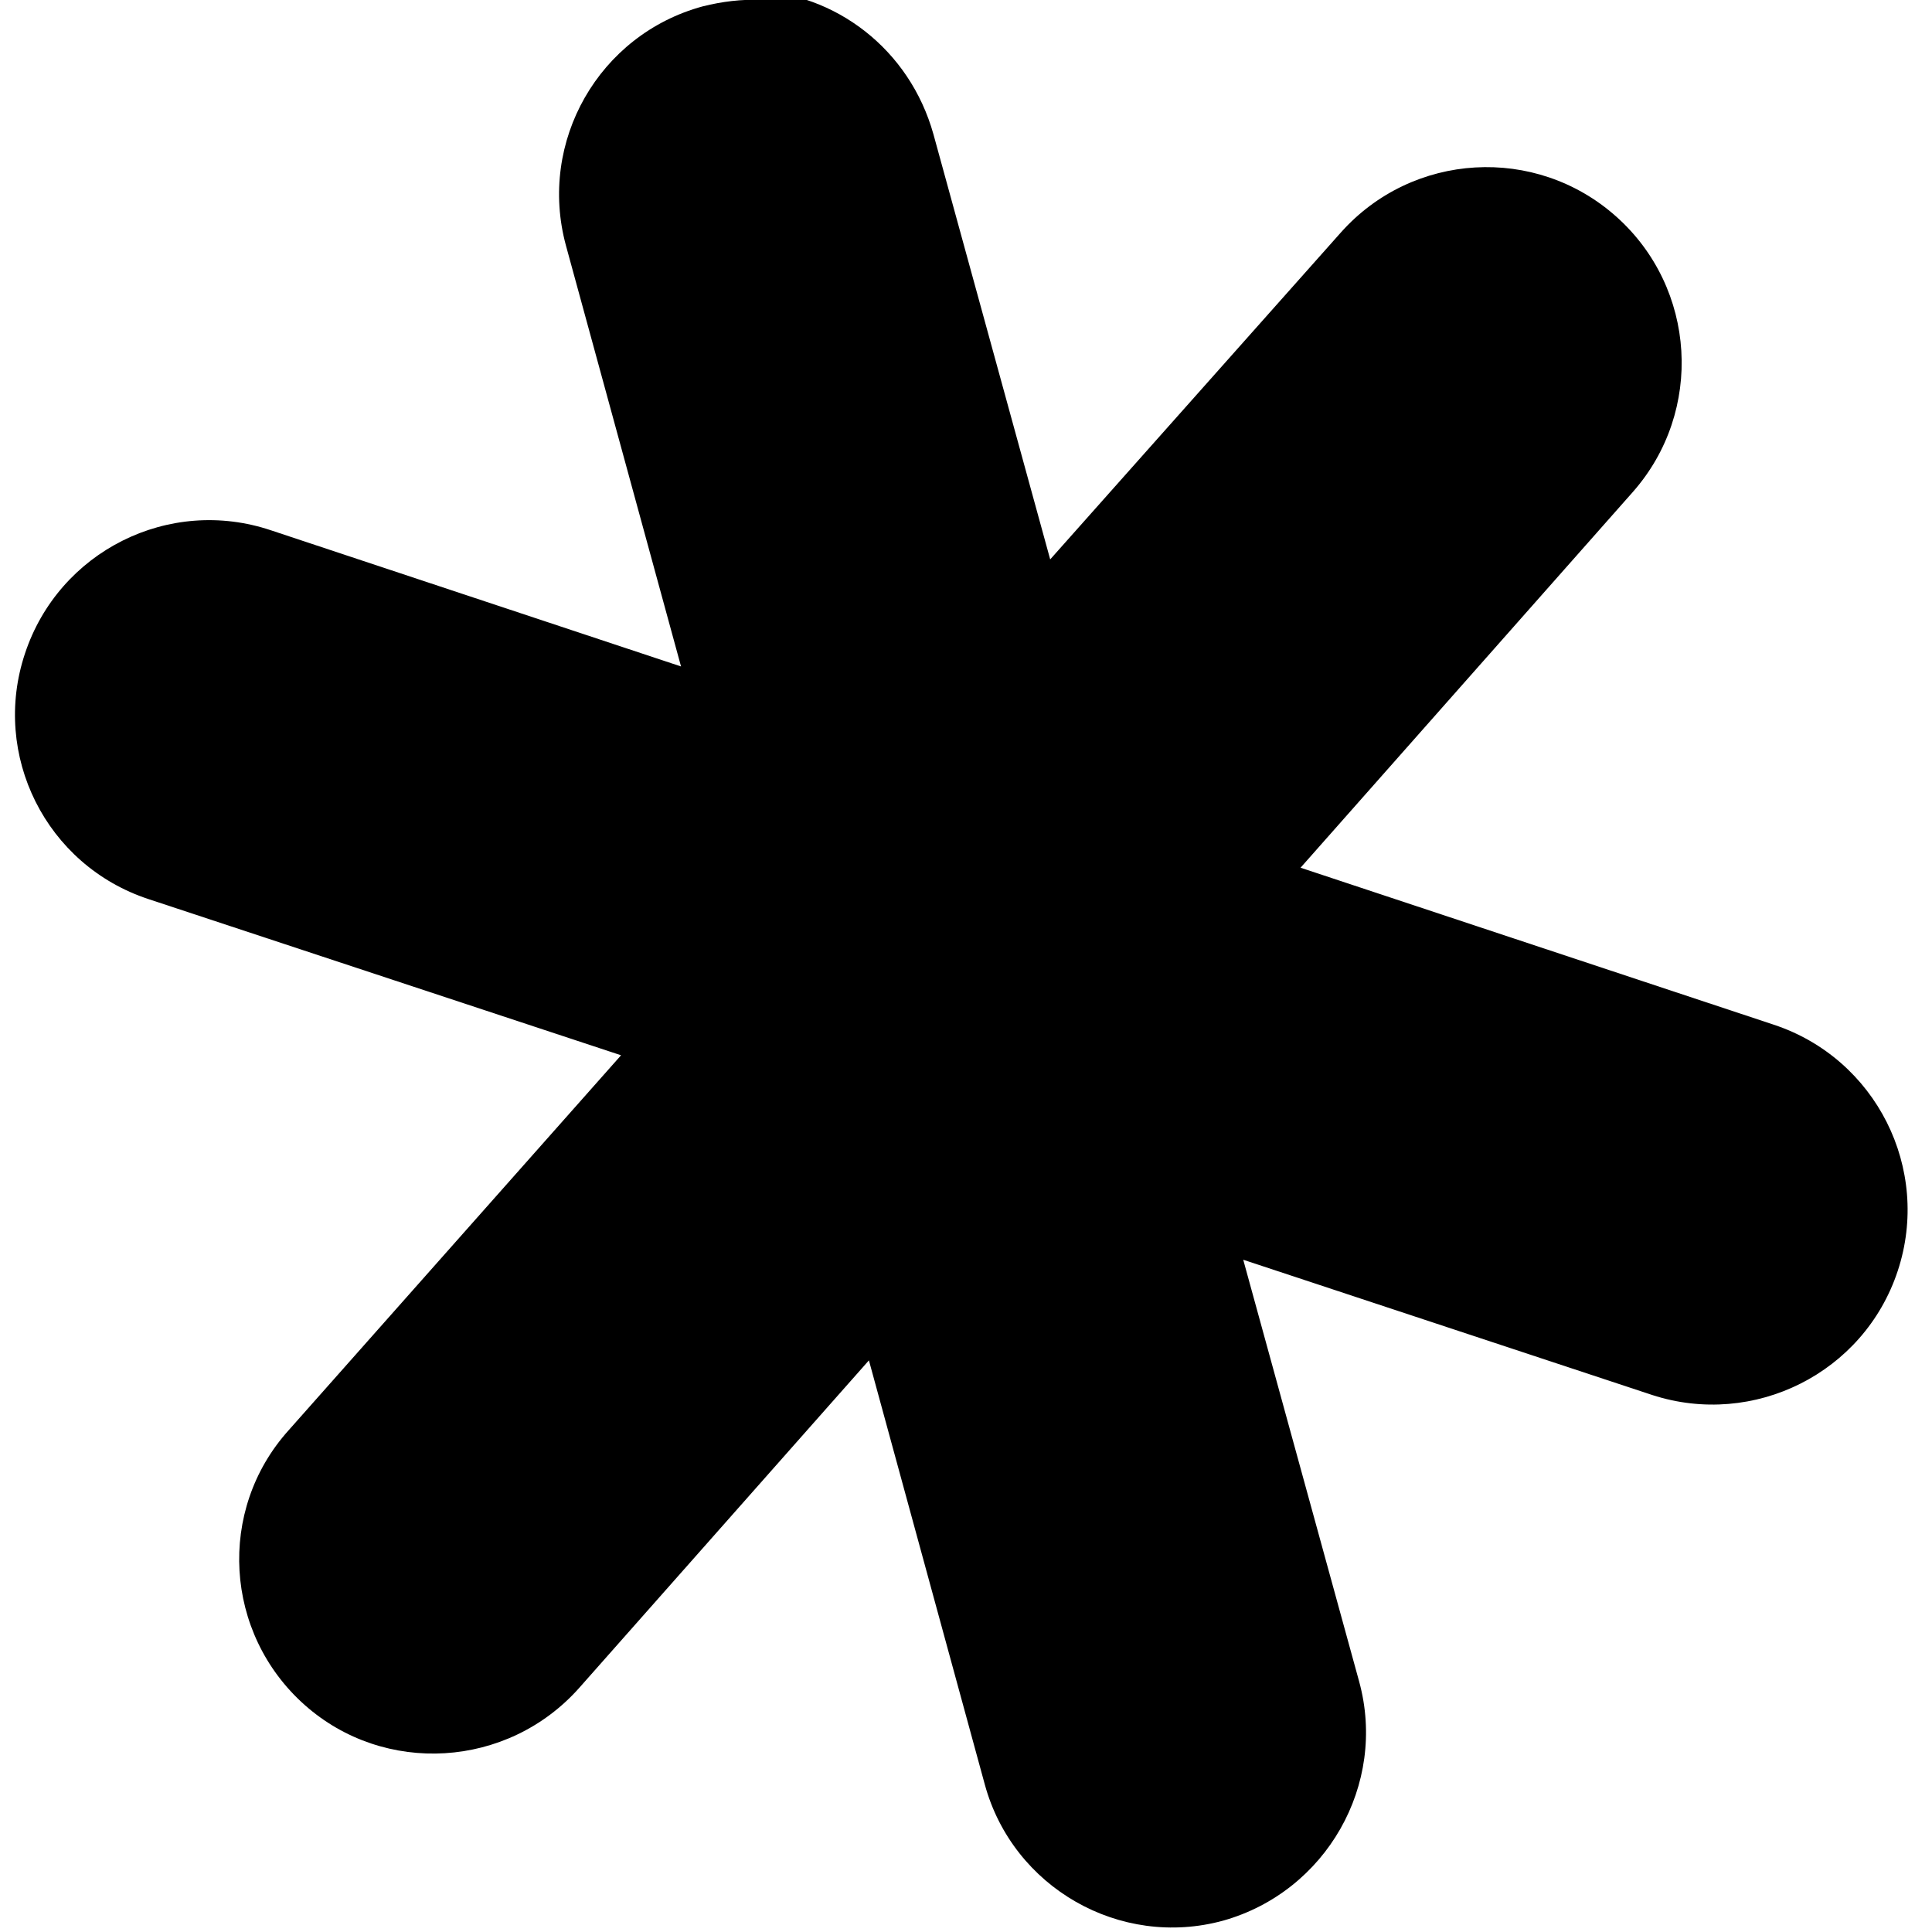 <svg viewBox="0 0 24 24" xmlns="http://www.w3.org/2000/svg"><path d="M9.46 0v-.001c-.25-.01-.49.02-.73.08 -1.29.35-2.05 1.68-1.7 2.97l1.43 5.23 -5.09-1.69C2.1 6.16.73 6.849.31 8.119c-.42 1.26.26 2.63 1.535 3.05h0l5.87 1.94 -4.131 4.66c-.89.99-.8 2.52.2 3.41 .99.88 2.52.79 3.41-.21l3.6-4.07 1.44 5.27c.35 1.28 1.68 2.04 2.96 1.69 1.28-.36 2.04-1.69 1.69-2.97l-1.44-5.24 5.08 1.68c1.26.41 2.63-.27 3.05-1.54 .42-1.27-.27-2.64-1.54-3.06l-5.878-1.95 4.13-4.67c.88-1 .79-2.53-.21-3.42 -1-.89-2.53-.8-3.42.2v0l-3.61 4.06 -1.45-5.28C11.3.61 10.376-.09 9.346-.12Z"/></svg>